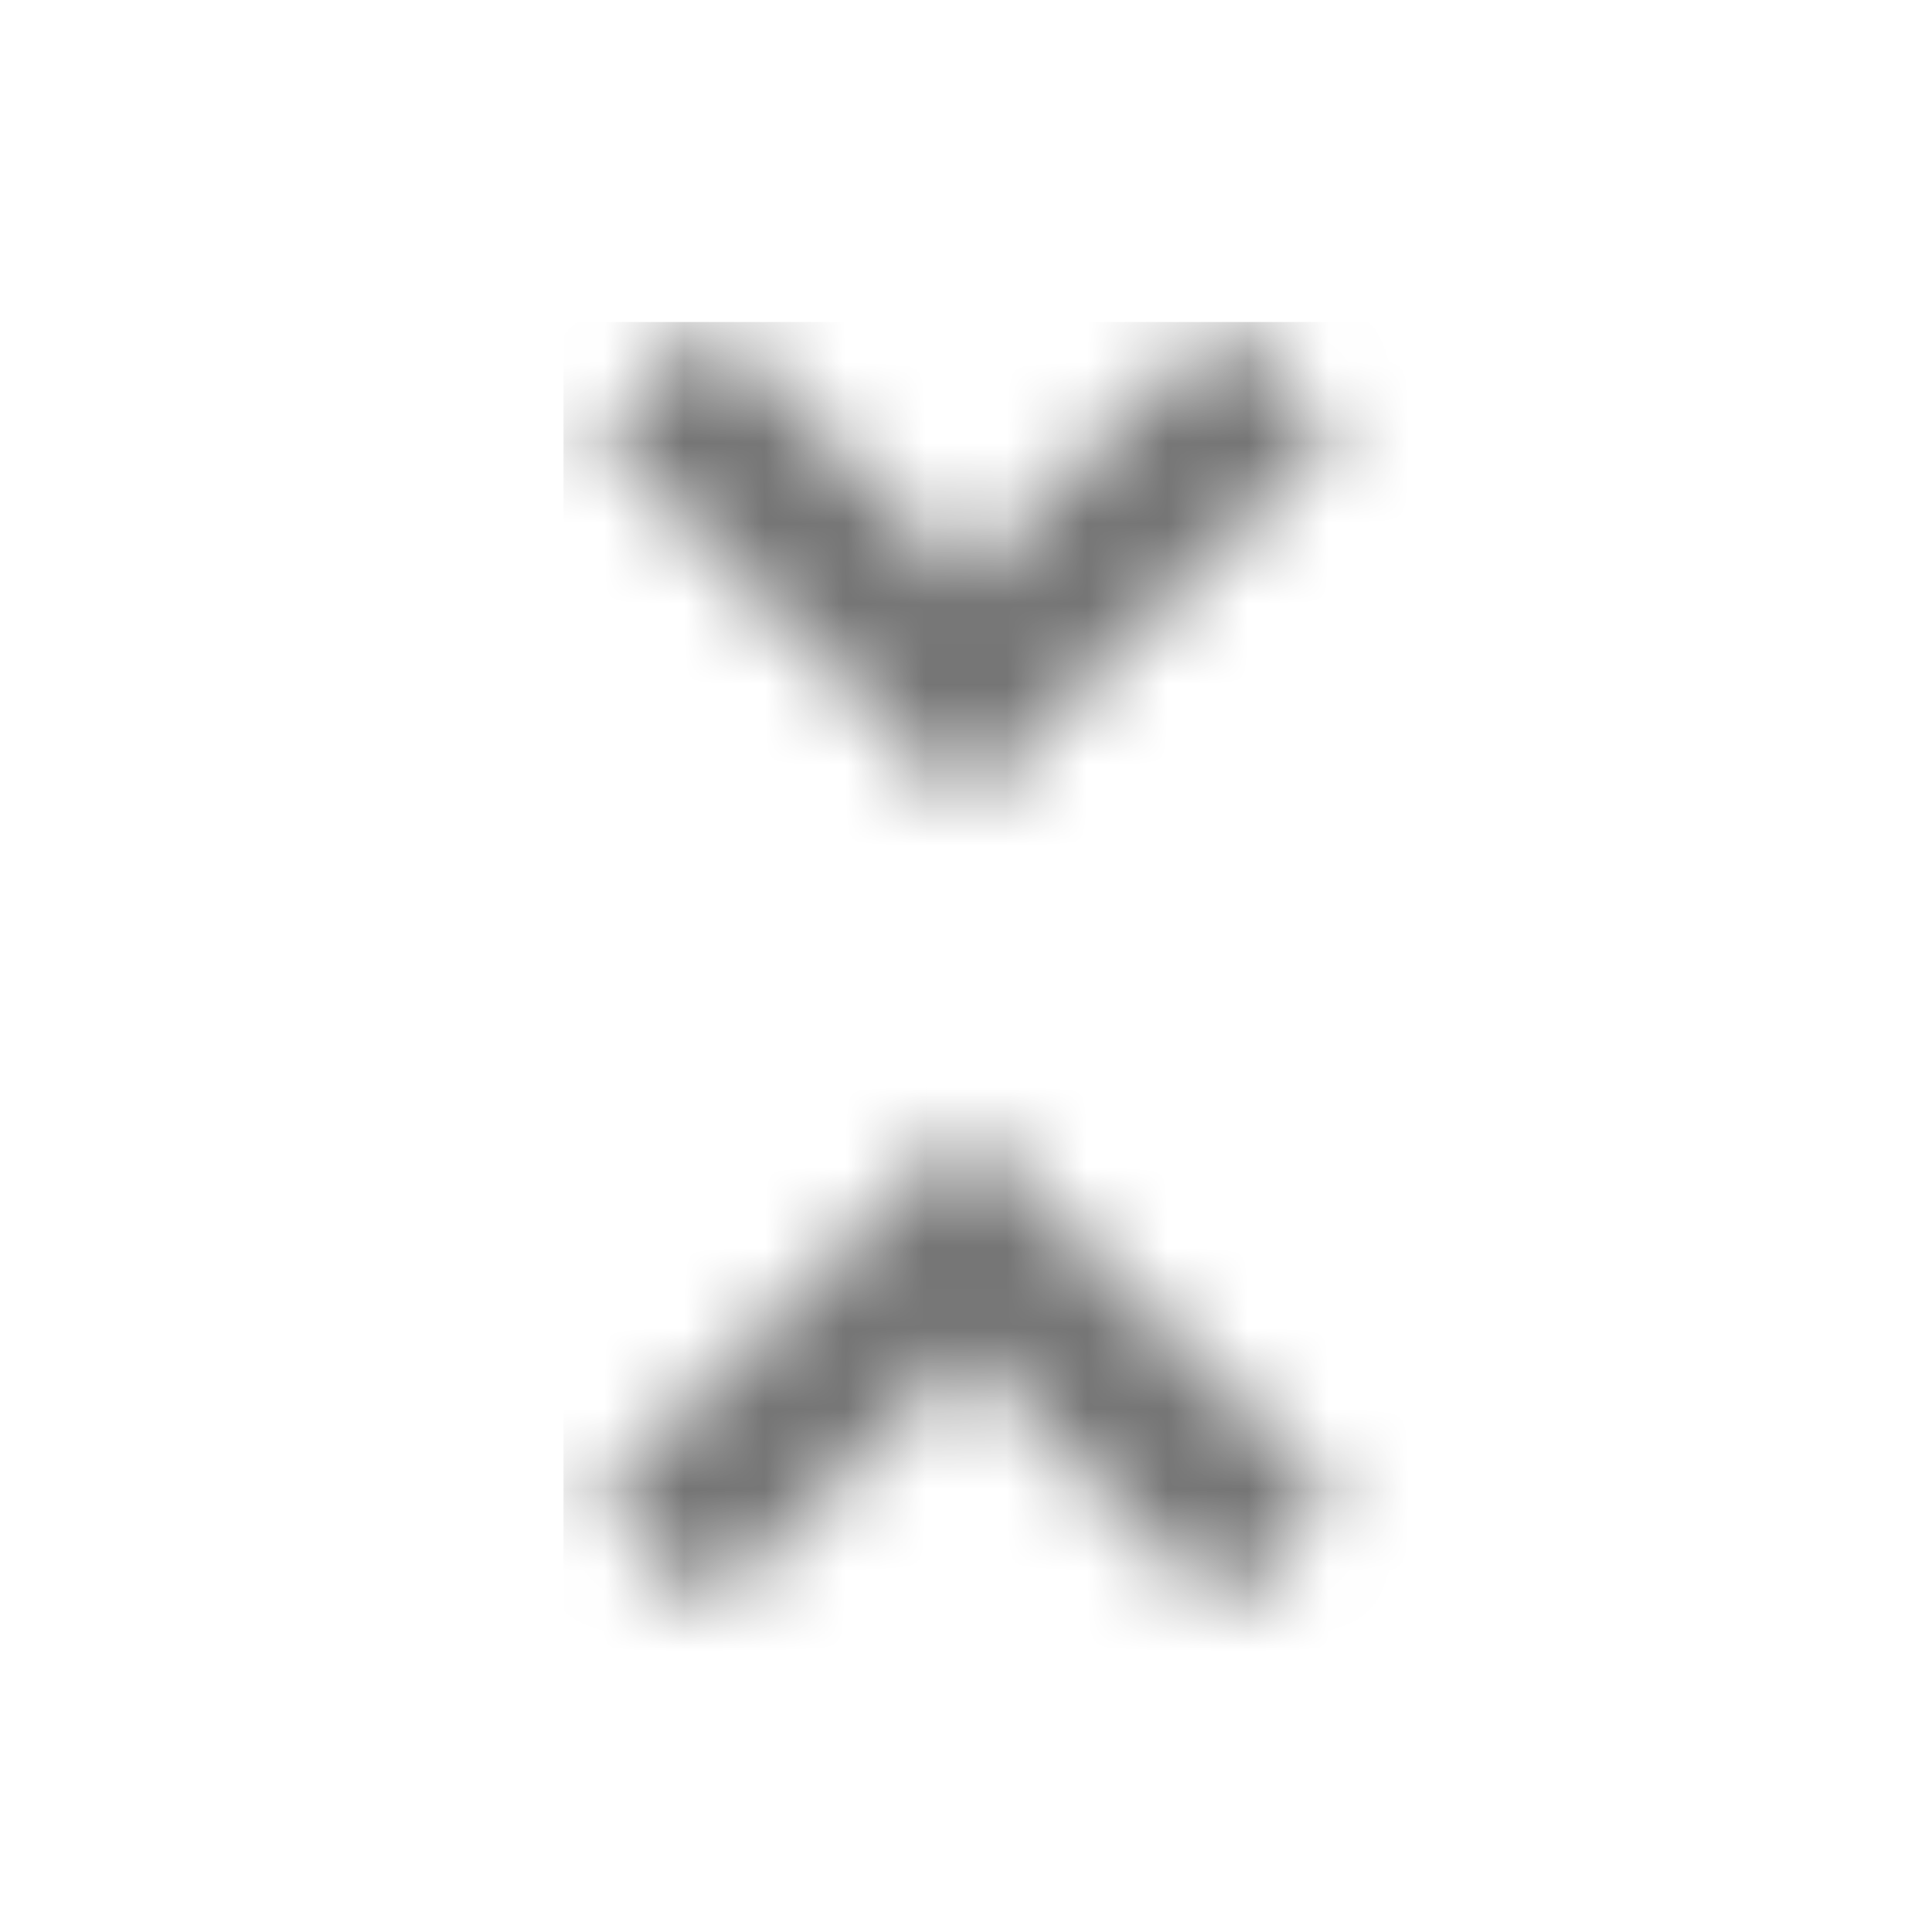 <?xml version="1.0" encoding="UTF-8"?>
<svg width="24px" height="24px" viewBox="0 0 24 24" version="1.1" xmlns="http://www.w3.org/2000/svg" xmlns:xlink="http://www.w3.org/1999/xlink">
    <!-- Generator: Sketch 50 (54983) - http://www.bohemiancoding.com/sketch -->
    <title>icon/navigation/unfold_less_24px_two_tone</title>
    <desc>Created with Sketch.</desc>
    <defs>
        <path d="M0.41,14.59 L1.83,16 L5,12.83 L8.17,16 L9.58,14.59 L5,10 L0.41,14.59 Z M9.59,1.41 L8.17,0 L5,3.17 L1.83,0 L0.41,1.41 L5,6 L9.59,1.41 Z" id="path-1"></path>
    </defs>
    <g id="icon/navigation/unfold_less_24px" stroke="none" stroke-width="1" fill="none" fill-rule="evenodd">
        <g id="↳-Dark-Color" transform="translate(7, 4)">
            <mask id="mask-2" fill="white">
                <use xlink:href="#path-1"></use>
            </mask>
            <g id="Mask" fill-rule="nonzero"></g>
            <g id="✱-/-Color-/-Icons-/-Black-/-Inactive" mask="url(#mask-2)" fill="#000000" fill-opacity="0.54">
                <rect id="Rectangle" x="0" y="0" width="101" height="101"></rect>
            </g>
        </g>
    </g>
</svg>